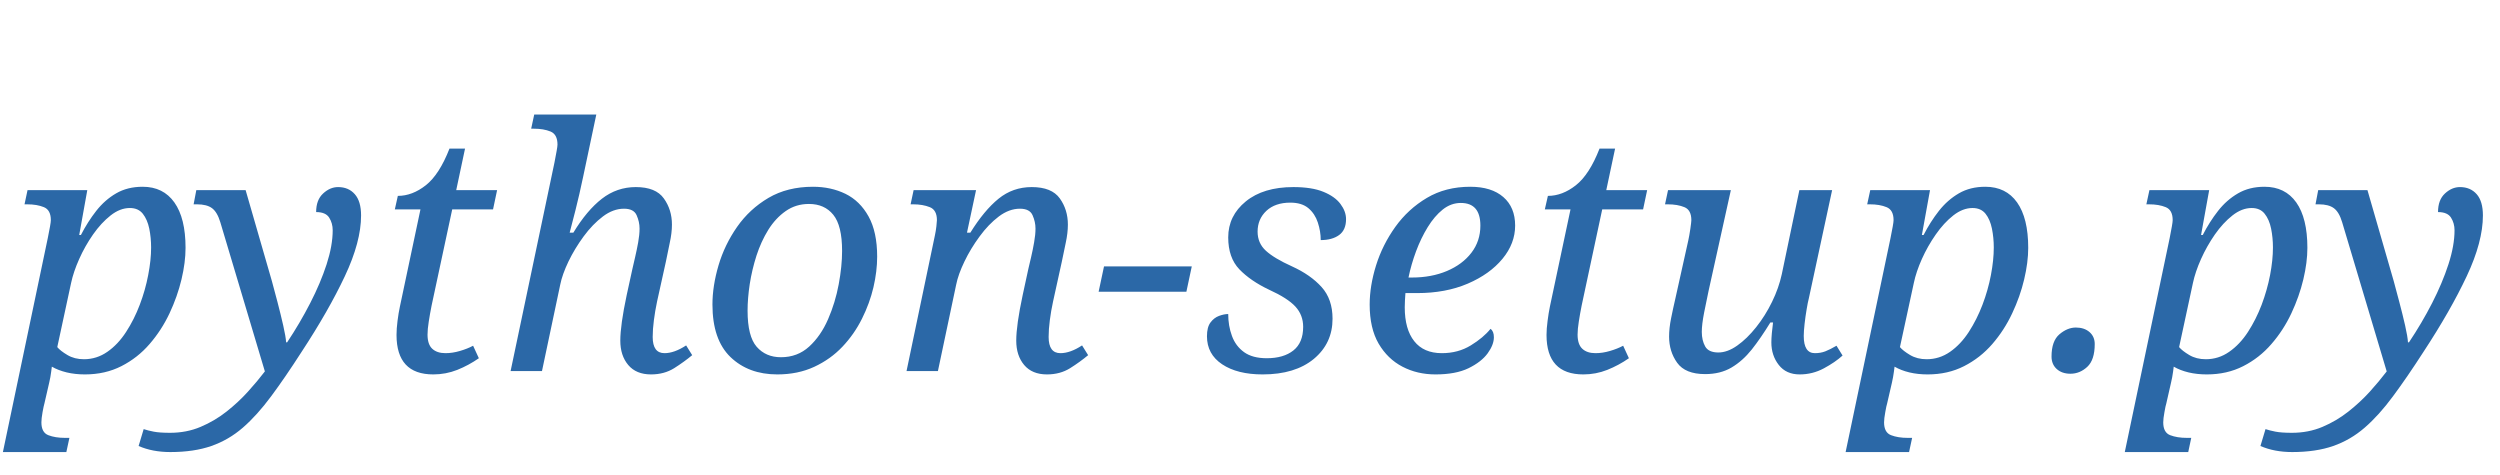 <svg version="1.1" xmlns="http://www.w3.org/2000/svg" xmlns:xlink="http://www.w3.org/1999/xlink" role="img" width="474" height="90" viewbox="0 0 474 90"><title>python-setup.py</title><desc>Generated by logo.svg, https://github.com/bubkoo/logo.svg</desc><path fill="#2b68a7" d="M0.55 85.71L9.06 45.14Q9.32 43.86 9.48 42.96Q9.64 42.06 9.64 41.74Q9.64 39.82 8.33 39.28Q7.02 38.74 5.16 38.74L4.65 38.74L5.22 36.05L16.55 36.05L15.02 44.56L15.34 44.56Q16.62 42.06 18.25 39.98Q19.88 37.90 22.02 36.66Q24.17 35.41 27.05 35.41Q30.95 35.41 33.06 38.38Q35.18 41.36 35.18 46.99Q35.18 49.74 34.41 52.98Q33.64 56.21 32.14 59.41Q30.63 62.61 28.36 65.23Q26.09 67.86 23.02 69.42Q19.94 70.99 16.10 70.99Q14.25 70.99 12.65 70.61Q11.05 70.22 9.83 69.52Q9.83 69.52 9.70 70.51Q9.58 71.50 9.32 72.59L8.42 76.50Q8.30 76.88 8.07 78.13Q7.85 79.38 7.85 80.08Q7.85 82 9.16 82.51Q10.47 83.02 12.33 83.02L13.16 83.02L12.58 85.71L0.55 85.71M15.91 68.11Q18.34 68.11 20.36 66.70Q22.38 65.30 23.91 62.93Q25.45 60.56 26.50 57.78Q27.56 54.99 28.10 52.14Q28.65 49.30 28.65 46.93Q28.65 45.07 28.30 43.34Q27.94 41.62 27.08 40.53Q26.22 39.44 24.62 39.44Q22.76 39.44 20.97 40.85Q19.18 42.26 17.64 44.46Q16.10 46.67 15.02 49.10Q13.93 51.54 13.48 53.65L10.86 65.81Q11.43 66.51 12.78 67.31Q14.12 68.11 15.91 68.11ZM32.30 85.71Q28.90 85.71 26.28 84.56L27.24 81.36Q28.01 81.62 29.13 81.84Q30.25 82.06 32.23 82.06Q35.37 82.06 38.02 80.94Q40.68 79.82 42.92 78.06Q45.16 76.30 46.98 74.29Q48.81 72.27 50.22 70.42L41.77 42.13Q41.19 40.21 40.20 39.47Q39.21 38.74 37.35 38.74L36.71 38.74L37.22 36.05L46.57 36.05L51.56 53.33Q52.01 54.99 52.62 57.30Q53.22 59.60 53.70 61.71Q54.18 63.82 54.25 64.91L54.44 64.91Q56.87 61.26 58.82 57.46Q60.78 53.65 61.93 50.10Q63.08 46.54 63.08 43.66Q63.08 42.32 62.41 41.26Q61.74 40.21 59.94 40.21Q59.94 37.90 61.26 36.69Q62.57 35.47 64.10 35.47Q66.09 35.47 67.27 36.82Q68.46 38.16 68.46 40.85Q68.46 45.84 65.38 52.37Q62.31 58.90 57.19 66.70Q54.06 71.57 51.40 75.15Q48.74 78.74 46.06 81.07Q43.37 83.41 40.07 84.56Q36.78 85.71 32.30 85.71ZM82.15 70.99Q75.18 70.99 75.18 63.50Q75.18 62.35 75.37 60.85Q75.56 59.34 75.82 58.13L79.72 39.70L74.86 39.70L75.43 37.14Q78.18 37.14 80.74 35.12Q83.30 33.10 85.22 28.18L88.17 28.18L86.50 36.05L94.25 36.05L93.48 39.70L85.74 39.70L81.83 57.94Q81.51 59.54 81.29 60.98Q81.06 62.42 81.06 63.44Q81.06 65.30 81.96 66.13Q82.86 66.96 84.46 66.96Q85.80 66.96 87.21 66.54Q88.62 66.13 89.70 65.55L90.79 67.92Q88.87 69.26 86.70 70.13Q84.52 70.99 82.15 70.99ZM123.43 70.99Q120.62 70.99 119.11 69.20Q117.61 67.41 117.61 64.59Q117.61 61.65 118.82 55.95L119.91 50.96Q120.10 50.13 120.42 48.75Q120.74 47.38 121.00 45.94Q121.26 44.50 121.26 43.34Q121.26 42.06 120.71 40.82Q120.17 39.57 118.31 39.57Q116.26 39.57 114.31 41.04Q112.36 42.51 110.66 44.82Q108.97 47.12 107.78 49.58Q106.60 52.05 106.22 53.97L102.76 70.35L96.81 70.35L105.13 30.80Q105.38 29.52 105.54 28.62Q105.70 27.73 105.70 27.41Q105.70 25.49 104.39 24.94Q103.08 24.40 101.22 24.40L100.71 24.40L101.29 21.71L113.06 21.71L110.57 33.49Q109.86 36.88 109.10 39.89Q108.33 42.90 108.01 44.11L108.71 44.11Q111.27 39.89 114.12 37.68Q116.97 35.47 120.55 35.47Q124.33 35.47 125.86 37.62Q127.40 39.76 127.40 42.58Q127.40 44.18 126.98 46.06Q126.57 47.95 126.25 49.62L124.58 57.17Q124.20 58.96 123.98 60.69Q123.75 62.42 123.75 63.89Q123.75 66.96 125.99 66.96Q127.85 66.96 130.09 65.49L131.24 67.34Q129.70 68.62 127.82 69.81Q125.93 70.99 123.43 70.99ZM147.37 70.99Q141.93 70.99 138.50 67.70Q135.08 64.40 135.08 57.74Q135.08 54.22 136.23 50.32Q137.38 46.42 139.75 43.02Q142.12 39.63 145.70 37.52Q149.29 35.41 154.15 35.41Q157.54 35.41 160.30 36.75Q163.05 38.10 164.68 41.04Q166.31 43.98 166.31 48.66Q166.31 51.41 165.61 54.45Q164.90 57.49 163.43 60.43Q161.96 63.38 159.72 65.74Q157.48 68.11 154.38 69.55Q151.27 70.99 147.37 70.99M148.07 67.73Q151.21 67.73 153.42 65.71Q155.62 63.70 157.00 60.53Q158.38 57.36 159.02 53.90Q159.66 50.45 159.66 47.57Q159.66 42.77 157.99 40.72Q156.33 38.67 153.38 38.67Q150.89 38.67 148.97 40.02Q147.05 41.36 145.67 43.57Q144.30 45.78 143.43 48.46Q142.57 51.15 142.15 53.87Q141.74 56.59 141.74 58.90Q141.74 63.76 143.46 65.74Q145.19 67.73 148.07 67.73ZM198.50 70.99Q195.69 70.99 194.18 69.20Q192.68 67.41 192.68 64.59Q192.68 61.65 193.90 55.95L194.98 50.96Q195.18 50.13 195.50 48.75Q195.82 47.38 196.07 45.94Q196.33 44.50 196.33 43.34Q196.33 42.06 195.78 40.82Q195.24 39.57 193.38 39.57Q191.34 39.57 189.38 41.04Q187.43 42.51 185.74 44.82Q184.04 47.12 182.86 49.58Q181.67 52.05 181.29 53.97L177.83 70.35L171.88 70.35L177.26 44.62Q177.45 43.73 177.54 42.90Q177.64 42.06 177.64 41.74Q177.64 39.82 176.30 39.28Q174.95 38.74 173.16 38.74L172.65 38.74L173.22 36.05L185.06 36.05L183.34 44.11L183.98 44.11Q186.60 39.89 189.32 37.68Q192.04 35.47 195.62 35.47Q199.40 35.47 200.94 37.62Q202.47 39.76 202.47 42.58Q202.47 44.18 202.06 46.06Q201.64 47.95 201.32 49.62L199.66 57.17Q199.27 58.96 199.05 60.69Q198.82 62.42 198.82 63.89Q198.82 66.96 201.06 66.96Q202.92 66.96 205.16 65.49L206.31 67.34Q204.78 68.62 202.89 69.81Q201.00 70.99 198.50 70.99ZM208.30 55.31L209.32 50.51L225.96 50.51L224.94 55.31L208.30 55.31ZM239.40 70.99Q234.60 70.99 231.72 69.07Q228.84 67.15 228.84 63.76Q228.84 62.03 229.51 61.14Q230.18 60.24 231.14 59.89Q232.10 59.54 232.87 59.54Q232.87 61.78 233.58 63.70Q234.28 65.62 235.88 66.77Q237.48 67.92 240.17 67.92Q243.37 67.92 245.22 66.45Q247.08 64.98 247.08 61.97Q247.08 59.73 245.61 58.13Q244.14 56.53 240.62 54.93Q237.10 53.26 234.98 51.06Q232.87 48.85 232.87 45.01Q232.87 40.91 236.20 38.19Q239.53 35.47 245.22 35.47Q248.74 35.47 250.92 36.37Q253.10 37.26 254.15 38.67Q255.21 40.08 255.21 41.55Q255.21 43.60 253.90 44.56Q252.58 45.52 250.41 45.52Q250.41 43.86 249.86 42.19Q249.32 40.53 248.07 39.47Q246.82 38.42 244.65 38.42Q241.77 38.42 240.10 39.98Q238.44 41.55 238.44 43.92Q238.44 46.10 240.01 47.54Q241.58 48.98 244.97 50.51Q248.49 52.11 250.57 54.42Q252.65 56.72 252.65 60.43Q252.65 65.10 249.10 68.05Q245.54 70.99 239.40 70.99ZM272.17 70.99Q268.71 70.99 265.90 69.52Q263.08 68.05 261.38 65.14Q259.69 62.22 259.69 57.74Q259.69 54.22 260.90 50.32Q262.12 46.42 264.55 43.02Q266.98 39.63 270.54 37.52Q274.09 35.41 278.76 35.41Q282.79 35.41 285.03 37.36Q287.27 39.31 287.27 42.77Q287.27 46.16 284.87 49.07Q282.47 51.98 278.28 53.78Q274.09 55.57 268.71 55.57L266.47 55.57Q266.41 56.27 266.38 56.94Q266.34 57.62 266.34 58.26Q266.34 62.42 268.14 64.69Q269.93 66.96 273.38 66.96Q276.46 66.96 278.86 65.49Q281.26 64.02 282.60 62.35Q283.24 62.80 283.24 63.95Q283.24 65.36 282.06 66.99Q280.87 68.62 278.44 69.81Q276.01 70.99 272.17 70.99M267.05 52.62L267.69 52.62Q271.40 52.62 274.34 51.38Q277.29 50.13 278.98 47.92Q280.68 45.71 280.68 42.77Q280.68 38.48 276.97 38.48Q275.11 38.48 273.54 39.73Q271.98 40.98 270.70 43.06Q269.42 45.14 268.49 47.63Q267.56 50.13 267.05 52.62ZM300.20 70.99Q293.22 70.99 293.22 63.50Q293.22 62.35 293.42 60.85Q293.61 59.34 293.86 58.13L297.77 39.70L292.90 39.70L293.48 37.14Q296.23 37.14 298.79 35.12Q301.35 33.10 303.27 28.18L306.22 28.18L304.55 36.05L312.30 36.05L311.53 39.70L303.78 39.70L299.88 57.94Q299.56 59.54 299.34 60.98Q299.11 62.42 299.11 63.44Q299.11 65.30 300.01 66.13Q300.90 66.96 302.50 66.96Q303.85 66.96 305.26 66.54Q306.66 66.13 307.75 65.55L308.84 67.92Q306.92 69.26 304.74 70.13Q302.57 70.99 300.20 70.99ZM341.22 70.99Q338.66 70.99 337.26 69.20Q335.85 67.41 335.85 64.91Q335.85 64.21 335.94 63.18Q336.04 62.16 336.17 61.14L335.66 61.14Q333.86 64.08 332.14 66.26Q330.41 68.43 328.30 69.68Q326.18 70.93 323.30 70.93Q319.53 70.93 317.99 68.78Q316.46 66.64 316.46 63.82Q316.46 62.22 316.84 60.34Q317.22 58.45 317.61 56.78L320.10 45.58Q320.30 44.69 320.49 43.38Q320.68 42.06 320.68 41.74Q320.68 39.82 319.37 39.28Q318.06 38.74 316.20 38.74L315.69 38.74L316.26 36.05L328.17 36.05L323.94 55.18Q323.56 56.91 323.11 59.22Q322.66 61.52 322.66 62.93Q322.66 64.53 323.30 65.68Q323.94 66.83 325.80 66.83Q327.53 66.83 329.38 65.52Q331.24 64.21 332.97 62.03Q334.70 59.86 335.98 57.23Q337.26 54.61 337.83 51.98L341.16 36.05L347.37 36.05L342.95 56.59Q342.76 57.30 342.54 58.64Q342.31 59.98 342.15 61.39Q341.99 62.80 341.99 63.70Q341.99 66.96 344.10 66.96Q345.19 66.96 346.09 66.61Q346.98 66.26 348.20 65.55L349.35 67.41Q347.94 68.69 345.80 69.84Q343.66 70.99 341.22 70.99ZM349.93 85.71L358.44 45.14Q358.70 43.86 358.86 42.96Q359.02 42.06 359.02 41.74Q359.02 39.82 357.70 39.28Q356.39 38.74 354.54 38.74L354.02 38.74L354.60 36.05L365.93 36.05L364.39 44.56L364.71 44.56Q365.99 42.06 367.62 39.98Q369.26 37.90 371.40 36.66Q373.54 35.41 376.42 35.41Q380.33 35.41 382.44 38.38Q384.55 41.36 384.55 46.99Q384.55 49.74 383.78 52.98Q383.02 56.21 381.51 59.41Q380.01 62.61 377.74 65.23Q375.46 67.86 372.39 69.42Q369.32 70.99 365.48 70.99Q363.62 70.99 362.02 70.61Q360.42 70.22 359.21 69.52Q359.21 69.52 359.08 70.51Q358.95 71.50 358.70 72.59L357.80 76.50Q357.67 76.88 357.45 78.13Q357.22 79.38 357.22 80.08Q357.22 82 358.54 82.51Q359.85 83.02 361.70 83.02L362.54 83.02L361.96 85.71L349.93 85.71M365.29 68.11Q367.72 68.11 369.74 66.70Q371.75 65.30 373.29 62.93Q374.82 60.56 375.88 57.78Q376.94 54.99 377.48 52.14Q378.02 49.30 378.02 46.93Q378.02 45.07 377.67 43.34Q377.32 41.62 376.46 40.53Q375.59 39.44 373.99 39.44Q372.14 39.44 370.34 40.85Q368.55 42.26 367.02 44.46Q365.48 46.67 364.39 49.10Q363.30 51.54 362.86 53.65L360.23 65.81Q360.81 66.51 362.15 67.31Q363.50 68.11 365.29 68.11ZM392.55 70.86Q390.95 70.86 389.96 69.97Q388.97 69.07 388.97 67.60Q388.97 64.66 390.47 63.38Q391.98 62.10 393.58 62.10Q395.18 62.10 396.17 62.96Q397.16 63.82 397.16 65.23Q397.16 68.24 395.75 69.55Q394.34 70.86 392.55 70.86ZM402.86 85.71L411.37 45.14Q411.62 43.86 411.78 42.96Q411.94 42.06 411.94 41.74Q411.94 39.82 410.63 39.28Q409.32 38.74 407.46 38.74L406.95 38.74L407.53 36.05L418.86 36.05L417.32 44.56L417.64 44.56Q418.92 42.06 420.55 39.98Q422.18 37.90 424.33 36.66Q426.47 35.41 429.35 35.41Q433.26 35.41 435.37 38.38Q437.48 41.36 437.48 46.99Q437.48 49.74 436.71 52.98Q435.94 56.21 434.44 59.41Q432.94 62.61 430.66 65.23Q428.39 67.86 425.32 69.42Q422.25 70.99 418.41 70.99Q416.55 70.99 414.95 70.61Q413.35 70.22 412.14 69.52Q412.14 69.52 412.01 70.51Q411.88 71.50 411.62 72.59L410.73 76.50Q410.60 76.88 410.38 78.13Q410.15 79.38 410.15 80.08Q410.15 82 411.46 82.51Q412.78 83.02 414.63 83.02L415.46 83.02L414.89 85.71L402.86 85.71M418.22 68.11Q420.65 68.11 422.66 66.70Q424.68 65.30 426.22 62.93Q427.75 60.56 428.81 57.78Q429.86 54.99 430.41 52.14Q430.95 49.30 430.95 46.93Q430.95 45.07 430.60 43.34Q430.25 41.62 429.38 40.53Q428.52 39.44 426.92 39.44Q425.06 39.44 423.27 40.85Q421.48 42.26 419.94 44.46Q418.41 46.67 417.32 49.10Q416.23 51.54 415.78 53.65L413.16 65.81Q413.74 66.51 415.08 67.31Q416.42 68.11 418.22 68.11ZM434.60 85.71Q431.21 85.71 428.58 84.56L429.54 81.36Q430.31 81.62 431.43 81.84Q432.55 82.06 434.54 82.06Q437.67 82.06 440.33 80.94Q442.98 79.82 445.22 78.06Q447.46 76.30 449.29 74.29Q451.11 72.27 452.52 70.42L444.07 42.13Q443.50 40.21 442.50 39.47Q441.51 38.74 439.66 38.74L439.02 38.74L439.53 36.05L448.87 36.05L453.86 53.33Q454.31 54.99 454.92 57.30Q455.53 59.60 456.01 61.71Q456.49 63.82 456.55 64.91L456.74 64.91Q459.18 61.26 461.13 57.46Q463.08 53.65 464.23 50.10Q465.38 46.54 465.38 43.66Q465.38 42.32 464.71 41.26Q464.04 40.21 462.25 40.21Q462.25 37.90 463.56 36.69Q464.87 35.47 466.41 35.47Q468.39 35.47 469.58 36.82Q470.76 38.16 470.76 40.85Q470.76 45.84 467.69 52.37Q464.62 58.90 459.50 66.70Q456.36 71.57 453.70 75.15Q451.05 78.74 448.36 81.07Q445.67 83.41 442.38 84.56Q439.08 85.71 434.60 85.71Z"></path></svg>